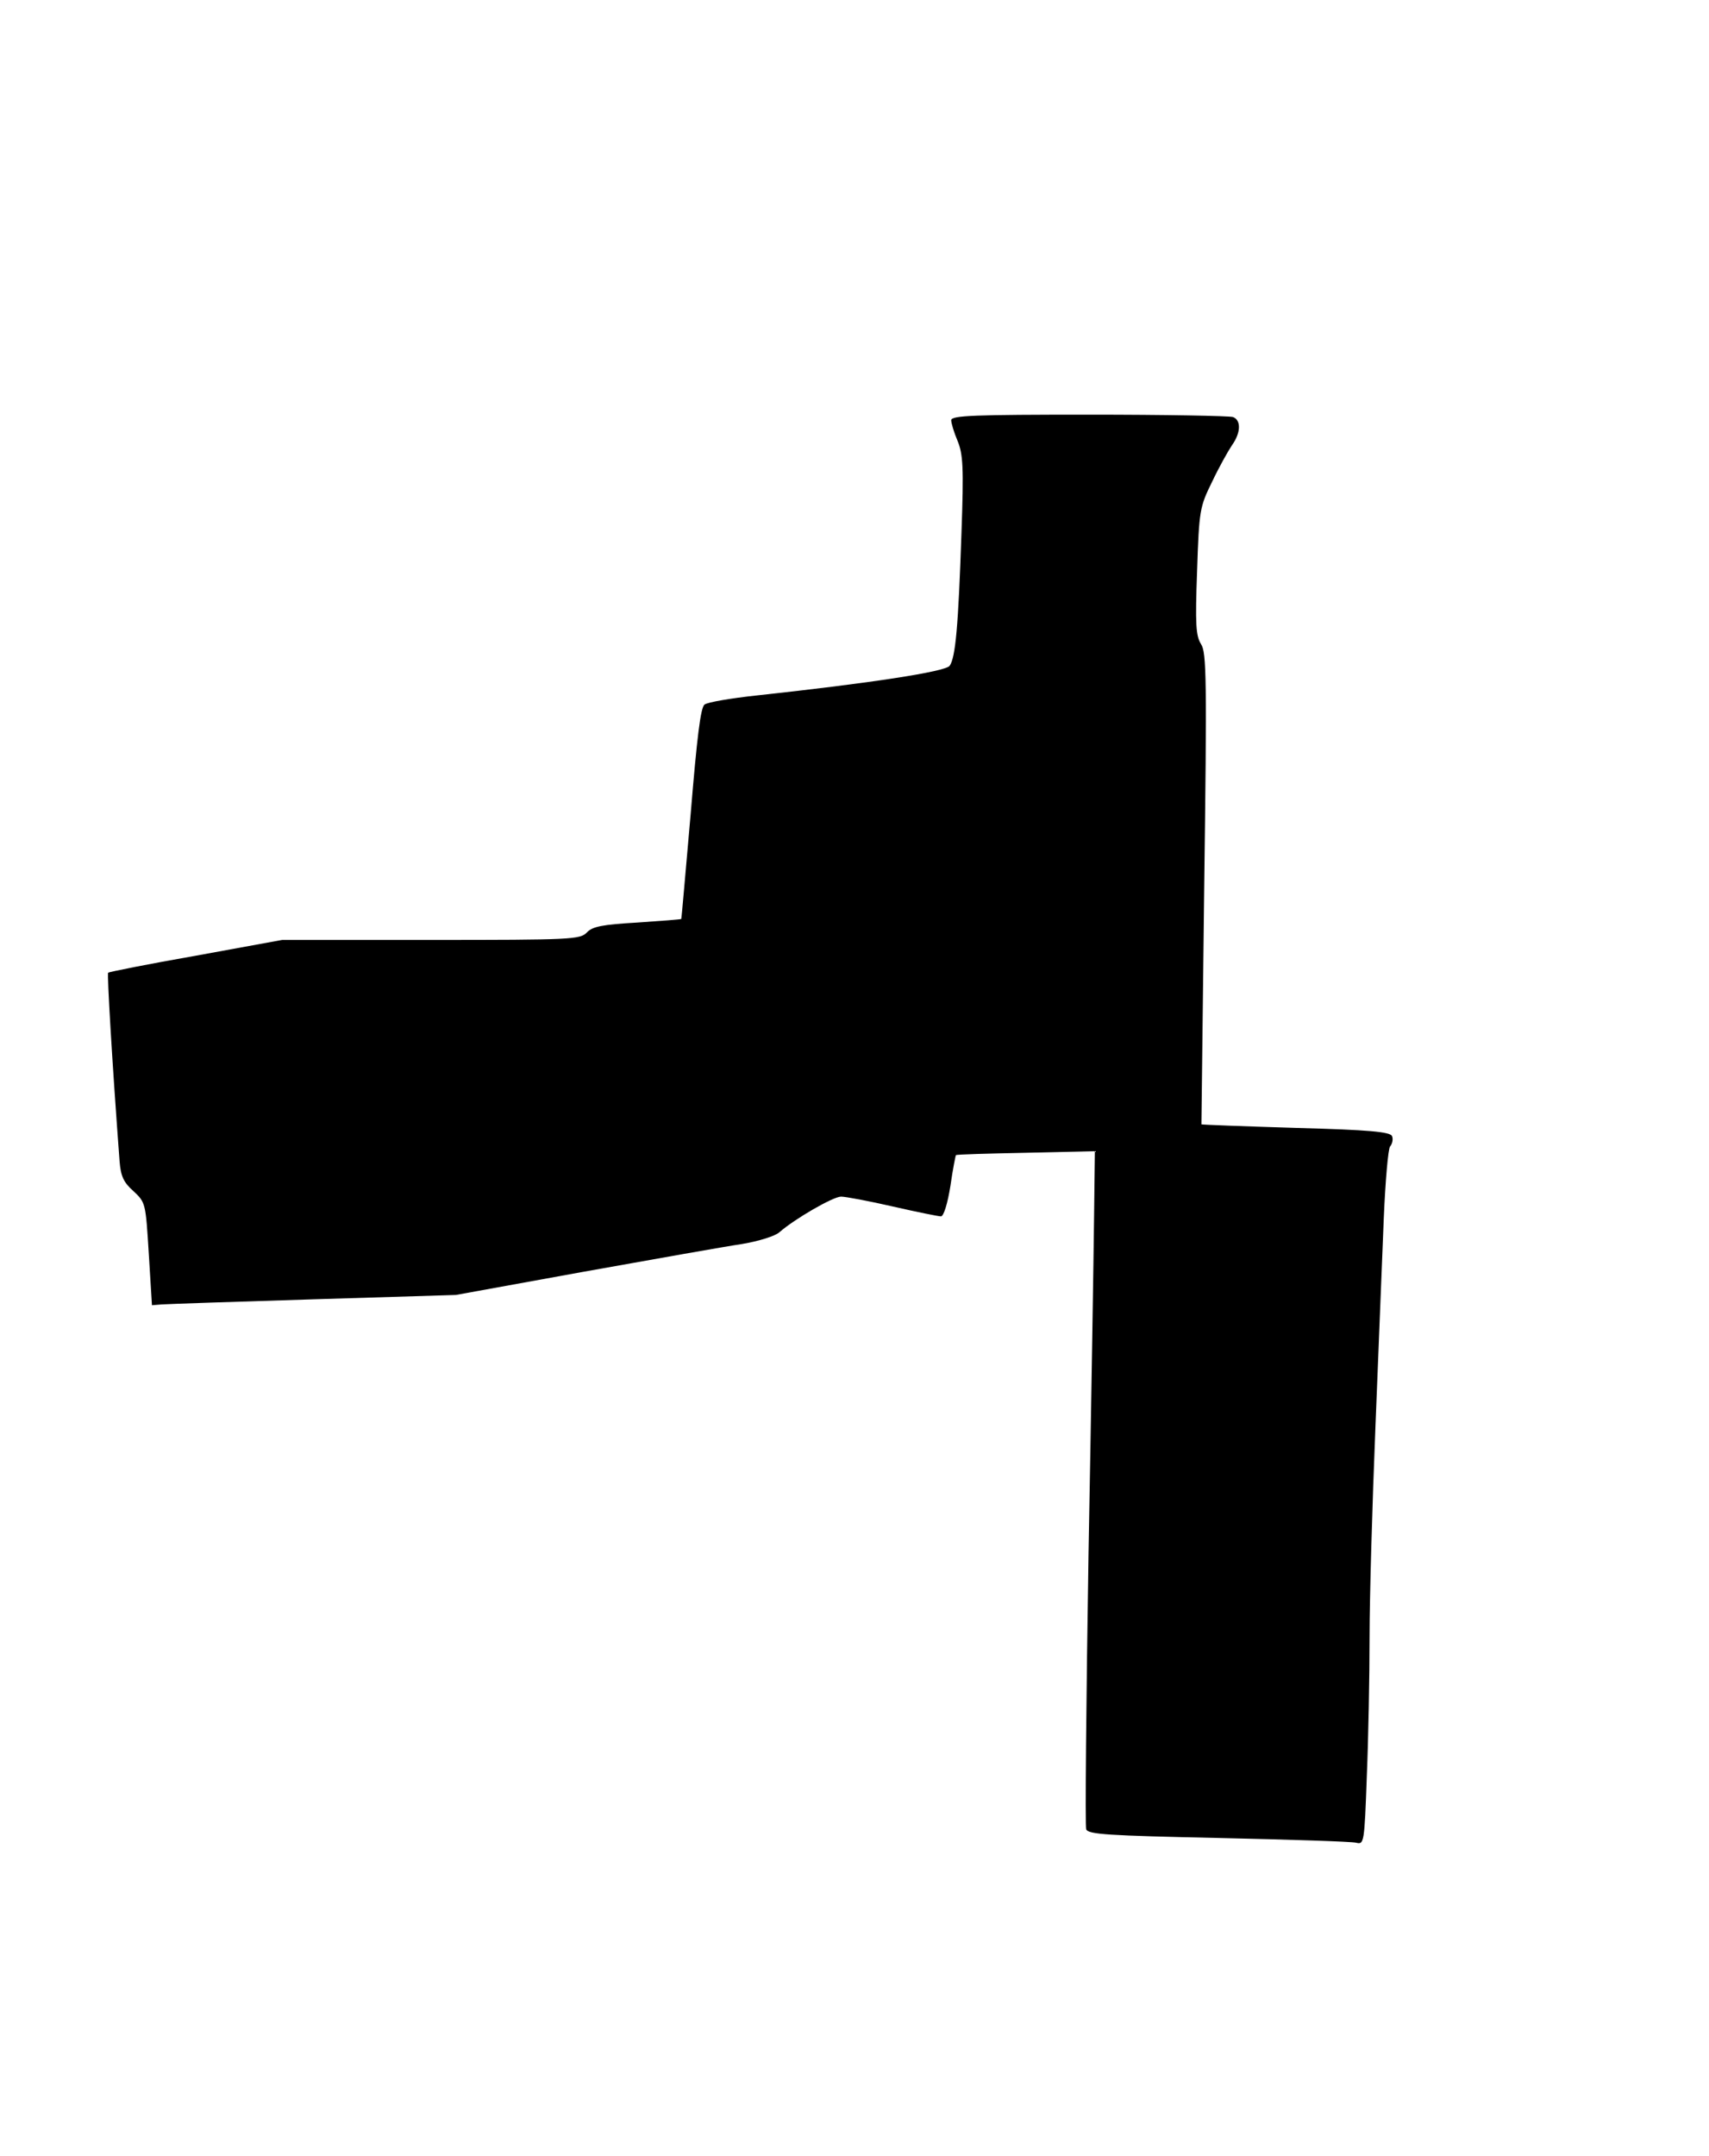 <?xml version="1.0" standalone="no"?>
<!DOCTYPE svg PUBLIC "-//W3C//DTD SVG 20010904//EN"
 "http://www.w3.org/TR/2001/REC-SVG-20010904/DTD/svg10.dtd">
<svg version="1.0" xmlns="http://www.w3.org/2000/svg"
 width="433pt" height="546pt" viewBox="0 0 433 546"
 preserveAspectRatio="xMidYMid meet">

<g transform="translate(0,546) scale(0.1,-0.1)"
fill="#000000" stroke="none">
<path d="M2410 4396 c0 -7 7 -31 16 -52 14 -34 16 -66 10 -234 -8 -236 -15
-315 -30 -336 -12 -15 -202 -44 -489 -75 -65 -7 -124 -17 -132 -23 -10 -8 -19
-82 -35 -276 -13 -146 -23 -266 -24 -267 -1 -1 -51 -5 -111 -9 -88 -5 -114
-10 -128 -25 -17 -18 -40 -19 -395 -19 l-377 0 -219 -40 c-120 -21 -220 -41
-222 -43 -3 -3 10 -225 29 -478 3 -37 10 -53 35 -75 31 -29 31 -30 39 -159 l8
-130 25 2 c14 1 187 7 385 13 l360 11 325 59 c179 32 359 64 400 70 42 7 84
20 95 30 39 34 136 90 156 90 11 0 70 -11 131 -25 61 -14 116 -25 122 -25 7 0
17 33 24 77 6 42 13 77 14 78 2 2 81 4 177 6 l175 4 -2 -165 c-1 -91 -7 -474
-14 -851 -6 -377 -9 -693 -6 -701 5 -13 56 -16 335 -22 180 -4 337 -9 349 -12
20 -5 21 -1 27 168 4 95 7 254 7 353 0 99 7 340 15 535 8 195 17 432 21 525 4
94 11 176 16 182 6 7 8 19 5 26 -4 11 -57 16 -244 21 -131 4 -238 8 -239 9 0
1 3 270 7 597 7 532 6 598 -8 619 -13 21 -15 49 -10 185 5 155 7 163 38 226
17 36 40 77 50 92 23 32 24 64 3 72 -9 3 -173 6 -365 6 -290 0 -349 -2 -349
-14z"/>
</g>
</svg>

